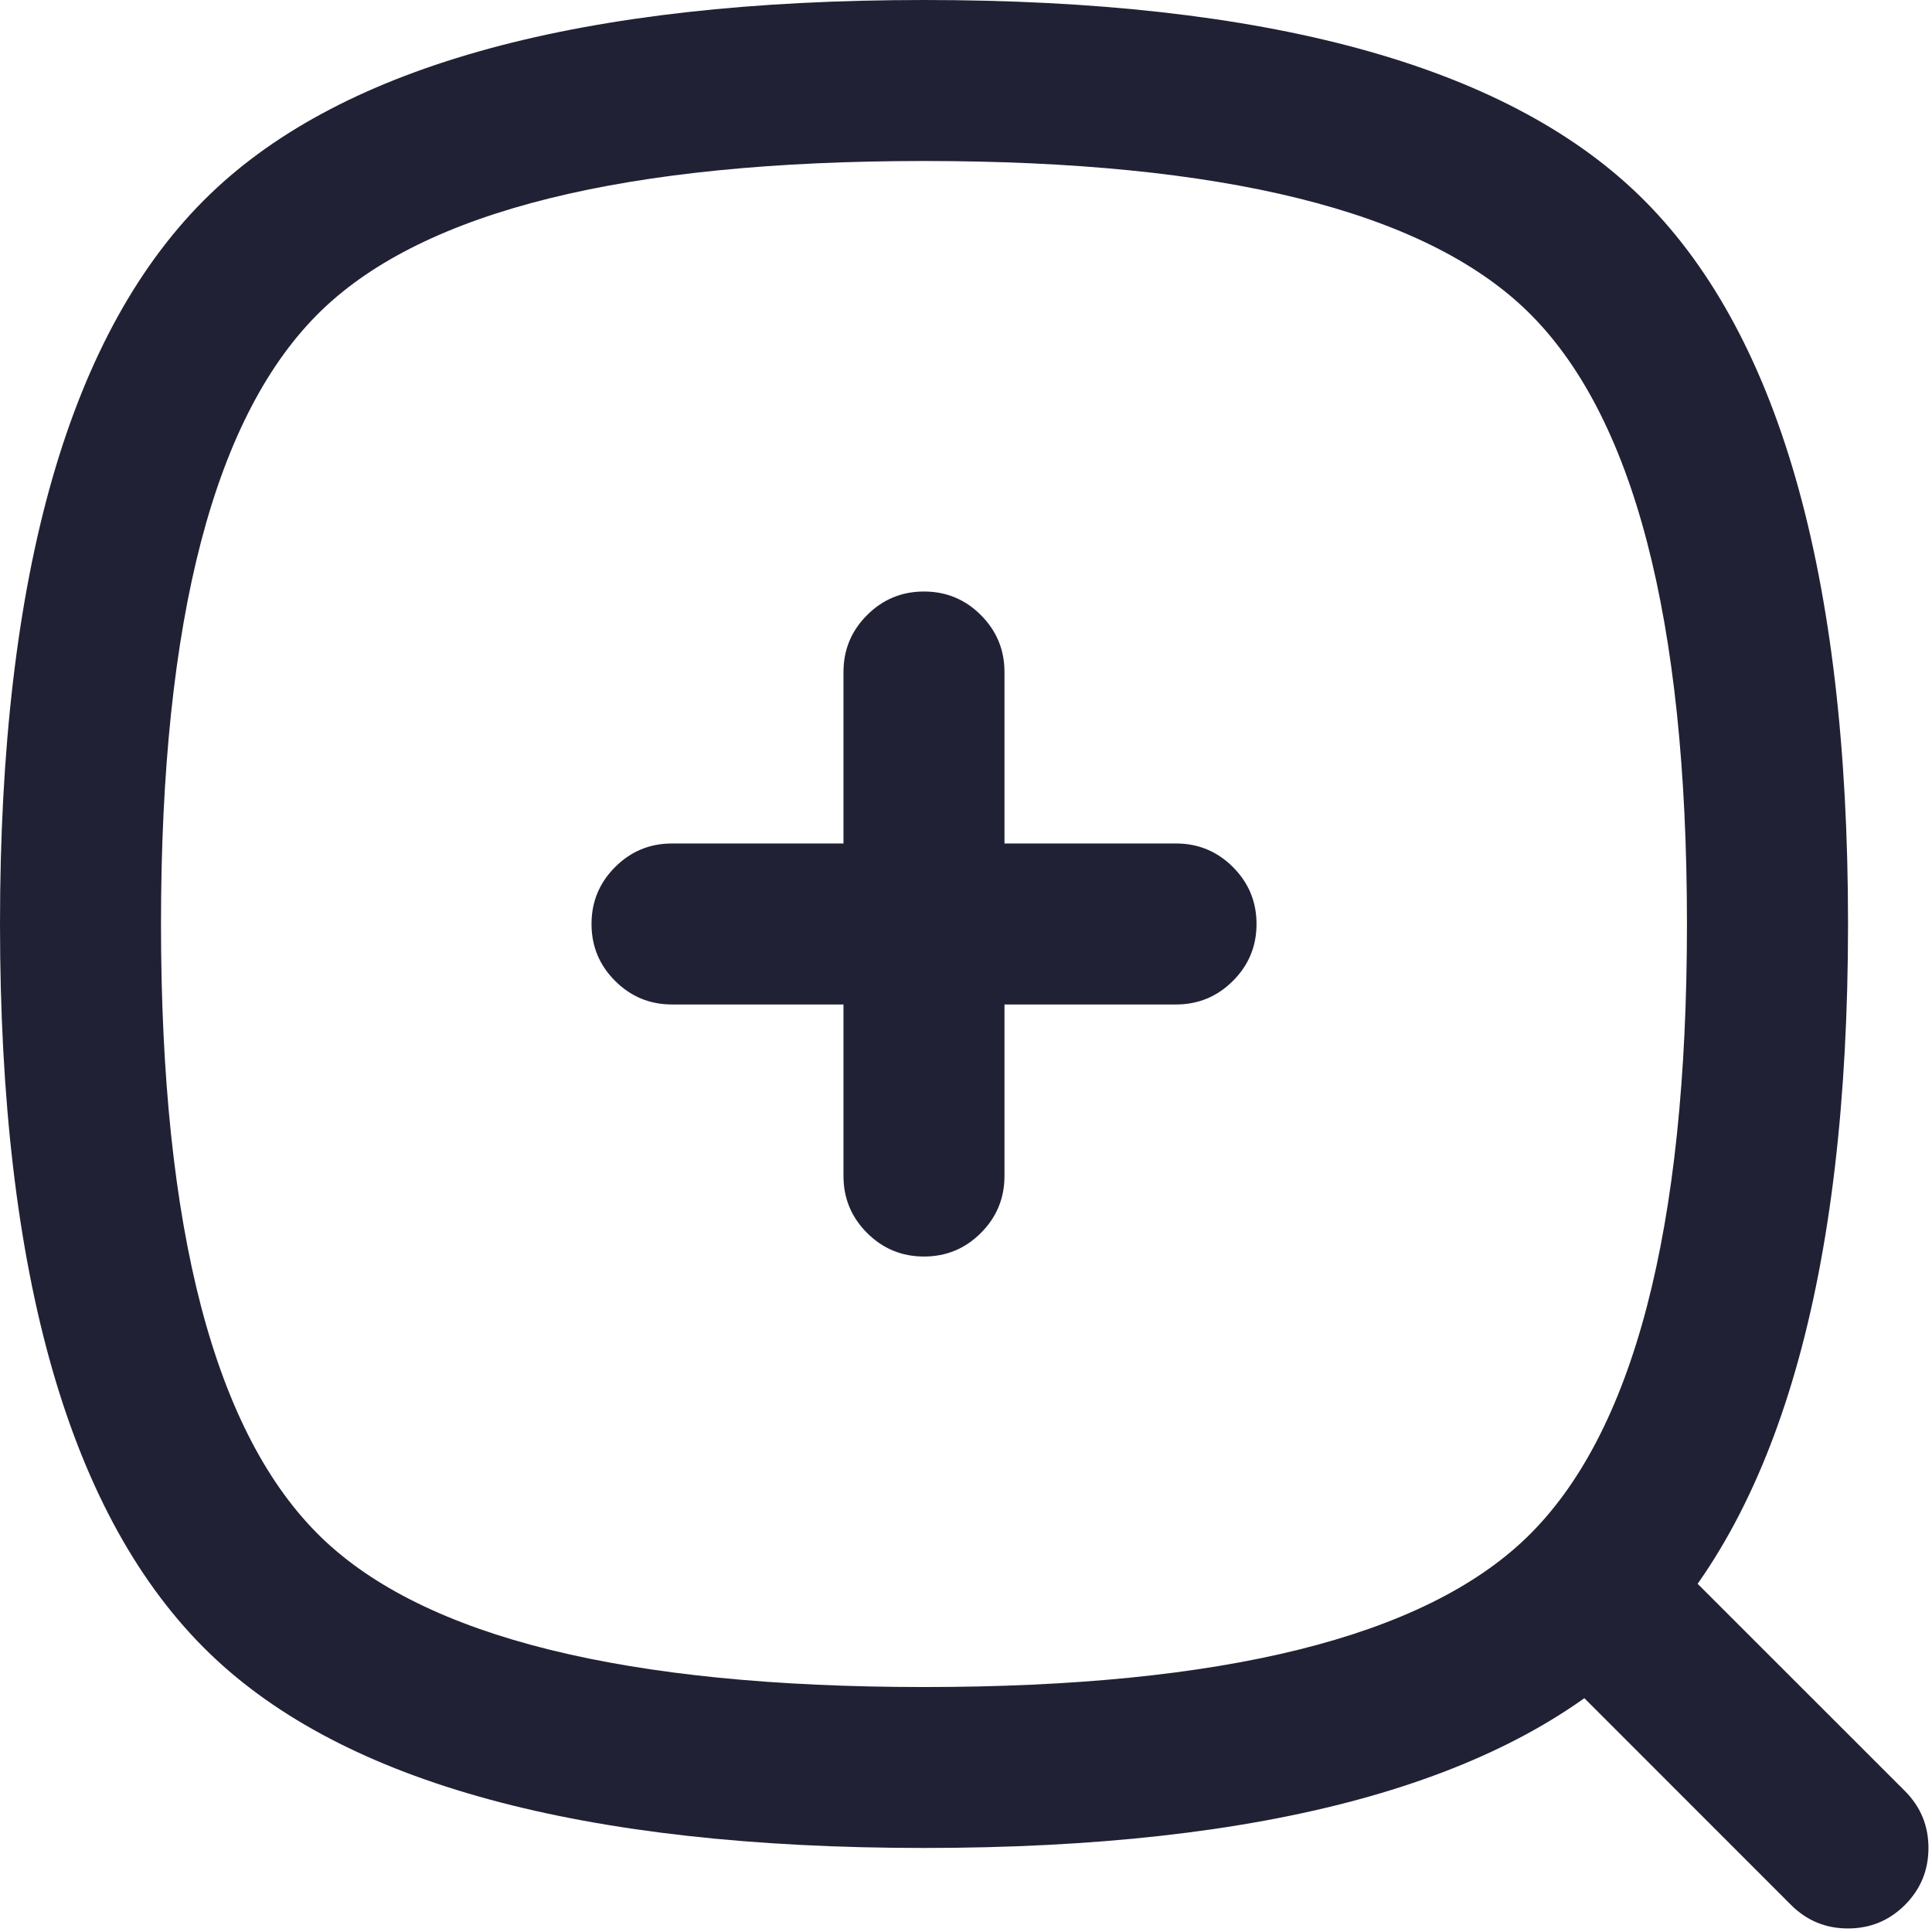 <svg xmlns="http://www.w3.org/2000/svg" width="24" height="24" viewBox="0 0 24 24">
  <defs/>
  <path fill="#212135" d="M2.609,2.413 Q5.111,0 11.478,0 Q17.845,0 20.348,2.413 Q22.957,4.929 22.957,11.478 Q22.956,18.028 20.348,20.544 Q17.845,22.956 11.478,22.956 Q5.111,22.956 2.609,20.544 Q0,18.028 0,11.478 Q0,4.929 2.609,2.413 Z M2,11.478 Q2,17.178 3.997,19.104 Q5.918,20.956 11.478,20.957 Q17.038,20.957 18.96,19.104 Q20.956,17.178 20.956,11.478 Q20.956,5.778 18.96,3.853 Q17.038,2 11.478,2 Q5.918,2 3.997,3.853 Q2,5.778 2,11.478 Z"/>
  <path fill="#212135" d="M22.249,23.664 L19.641,21.055 Q19.348,20.762 19.348,20.348 Q19.348,19.934 19.641,19.641 Q19.934,19.348 20.348,19.348 Q20.762,19.348 21.055,19.641 L23.664,22.249 Q23.956,22.542 23.956,22.956 Q23.956,23.371 23.664,23.664 Q23.371,23.956 22.956,23.956 Q22.542,23.956 22.249,23.664 Z"/>
  <path fill="#212135" d="M8.348,10.478 L10.478,10.478 L10.478,8.348 Q10.478,7.934 10.771,7.641 Q11.064,7.348 11.478,7.348 Q11.893,7.348 12.185,7.641 Q12.478,7.934 12.478,8.348 L12.478,10.478 L14.609,10.478 Q15.023,10.478 15.316,10.771 Q15.609,11.064 15.609,11.478 Q15.609,11.893 15.316,12.185 Q15.023,12.478 14.609,12.478 L12.478,12.478 L12.478,14.609 Q12.478,15.023 12.185,15.316 Q11.893,15.609 11.478,15.609 Q11.064,15.609 10.771,15.316 Q10.478,15.023 10.478,14.609 L10.478,12.478 L8.348,12.478 Q7.934,12.478 7.641,12.185 Q7.348,11.893 7.348,11.478 Q7.348,11.064 7.641,10.771 Q7.934,10.478 8.348,10.478 Z"/>
</svg>

